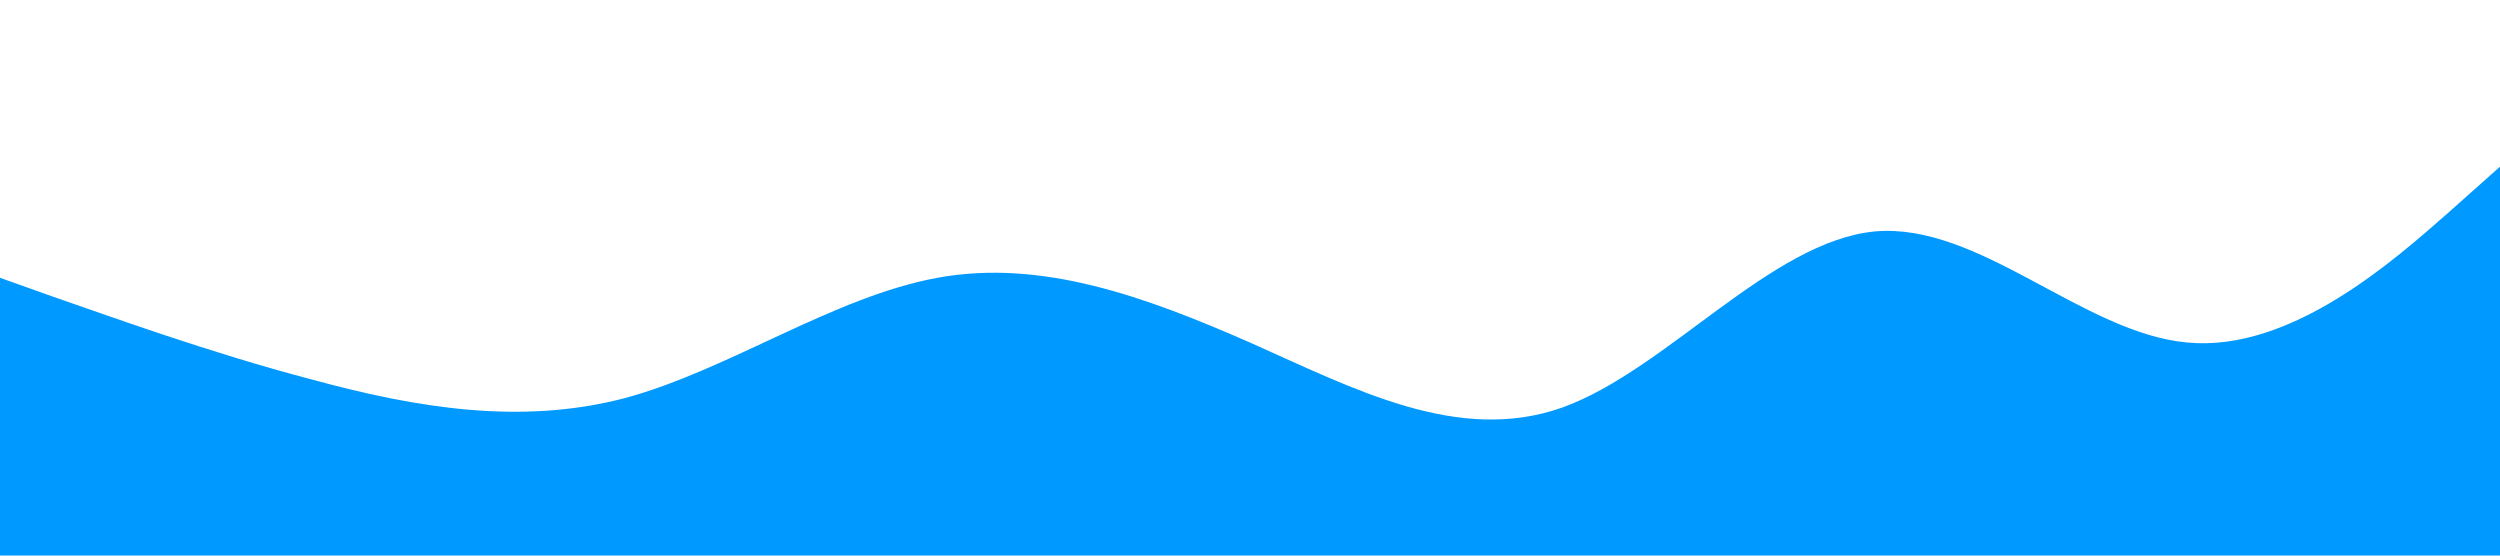 <?xml version="1.0" standalone="no"?><svg xmlns="http://www.w3.org/2000/svg" viewBox="0 0 1440 320"><path fill="#0099ff" fill-opacity="1" d="M0,160L30,170.7C60,181,120,203,180,218.7C240,235,300,245,360,229.3C420,213,480,171,540,160C600,149,660,171,720,197.3C780,224,840,256,900,234.7C960,213,1020,139,1080,133.3C1140,128,1200,192,1260,197.3C1320,203,1380,149,1410,122.7L1440,96L1440,320L1410,320C1380,320,1320,320,1260,320C1200,320,1140,320,1080,320C1020,320,960,320,900,320C840,320,780,320,720,320C660,320,600,320,540,320C480,320,420,320,360,320C300,320,240,320,180,320C120,320,60,320,30,320L0,320Z"></path></svg>